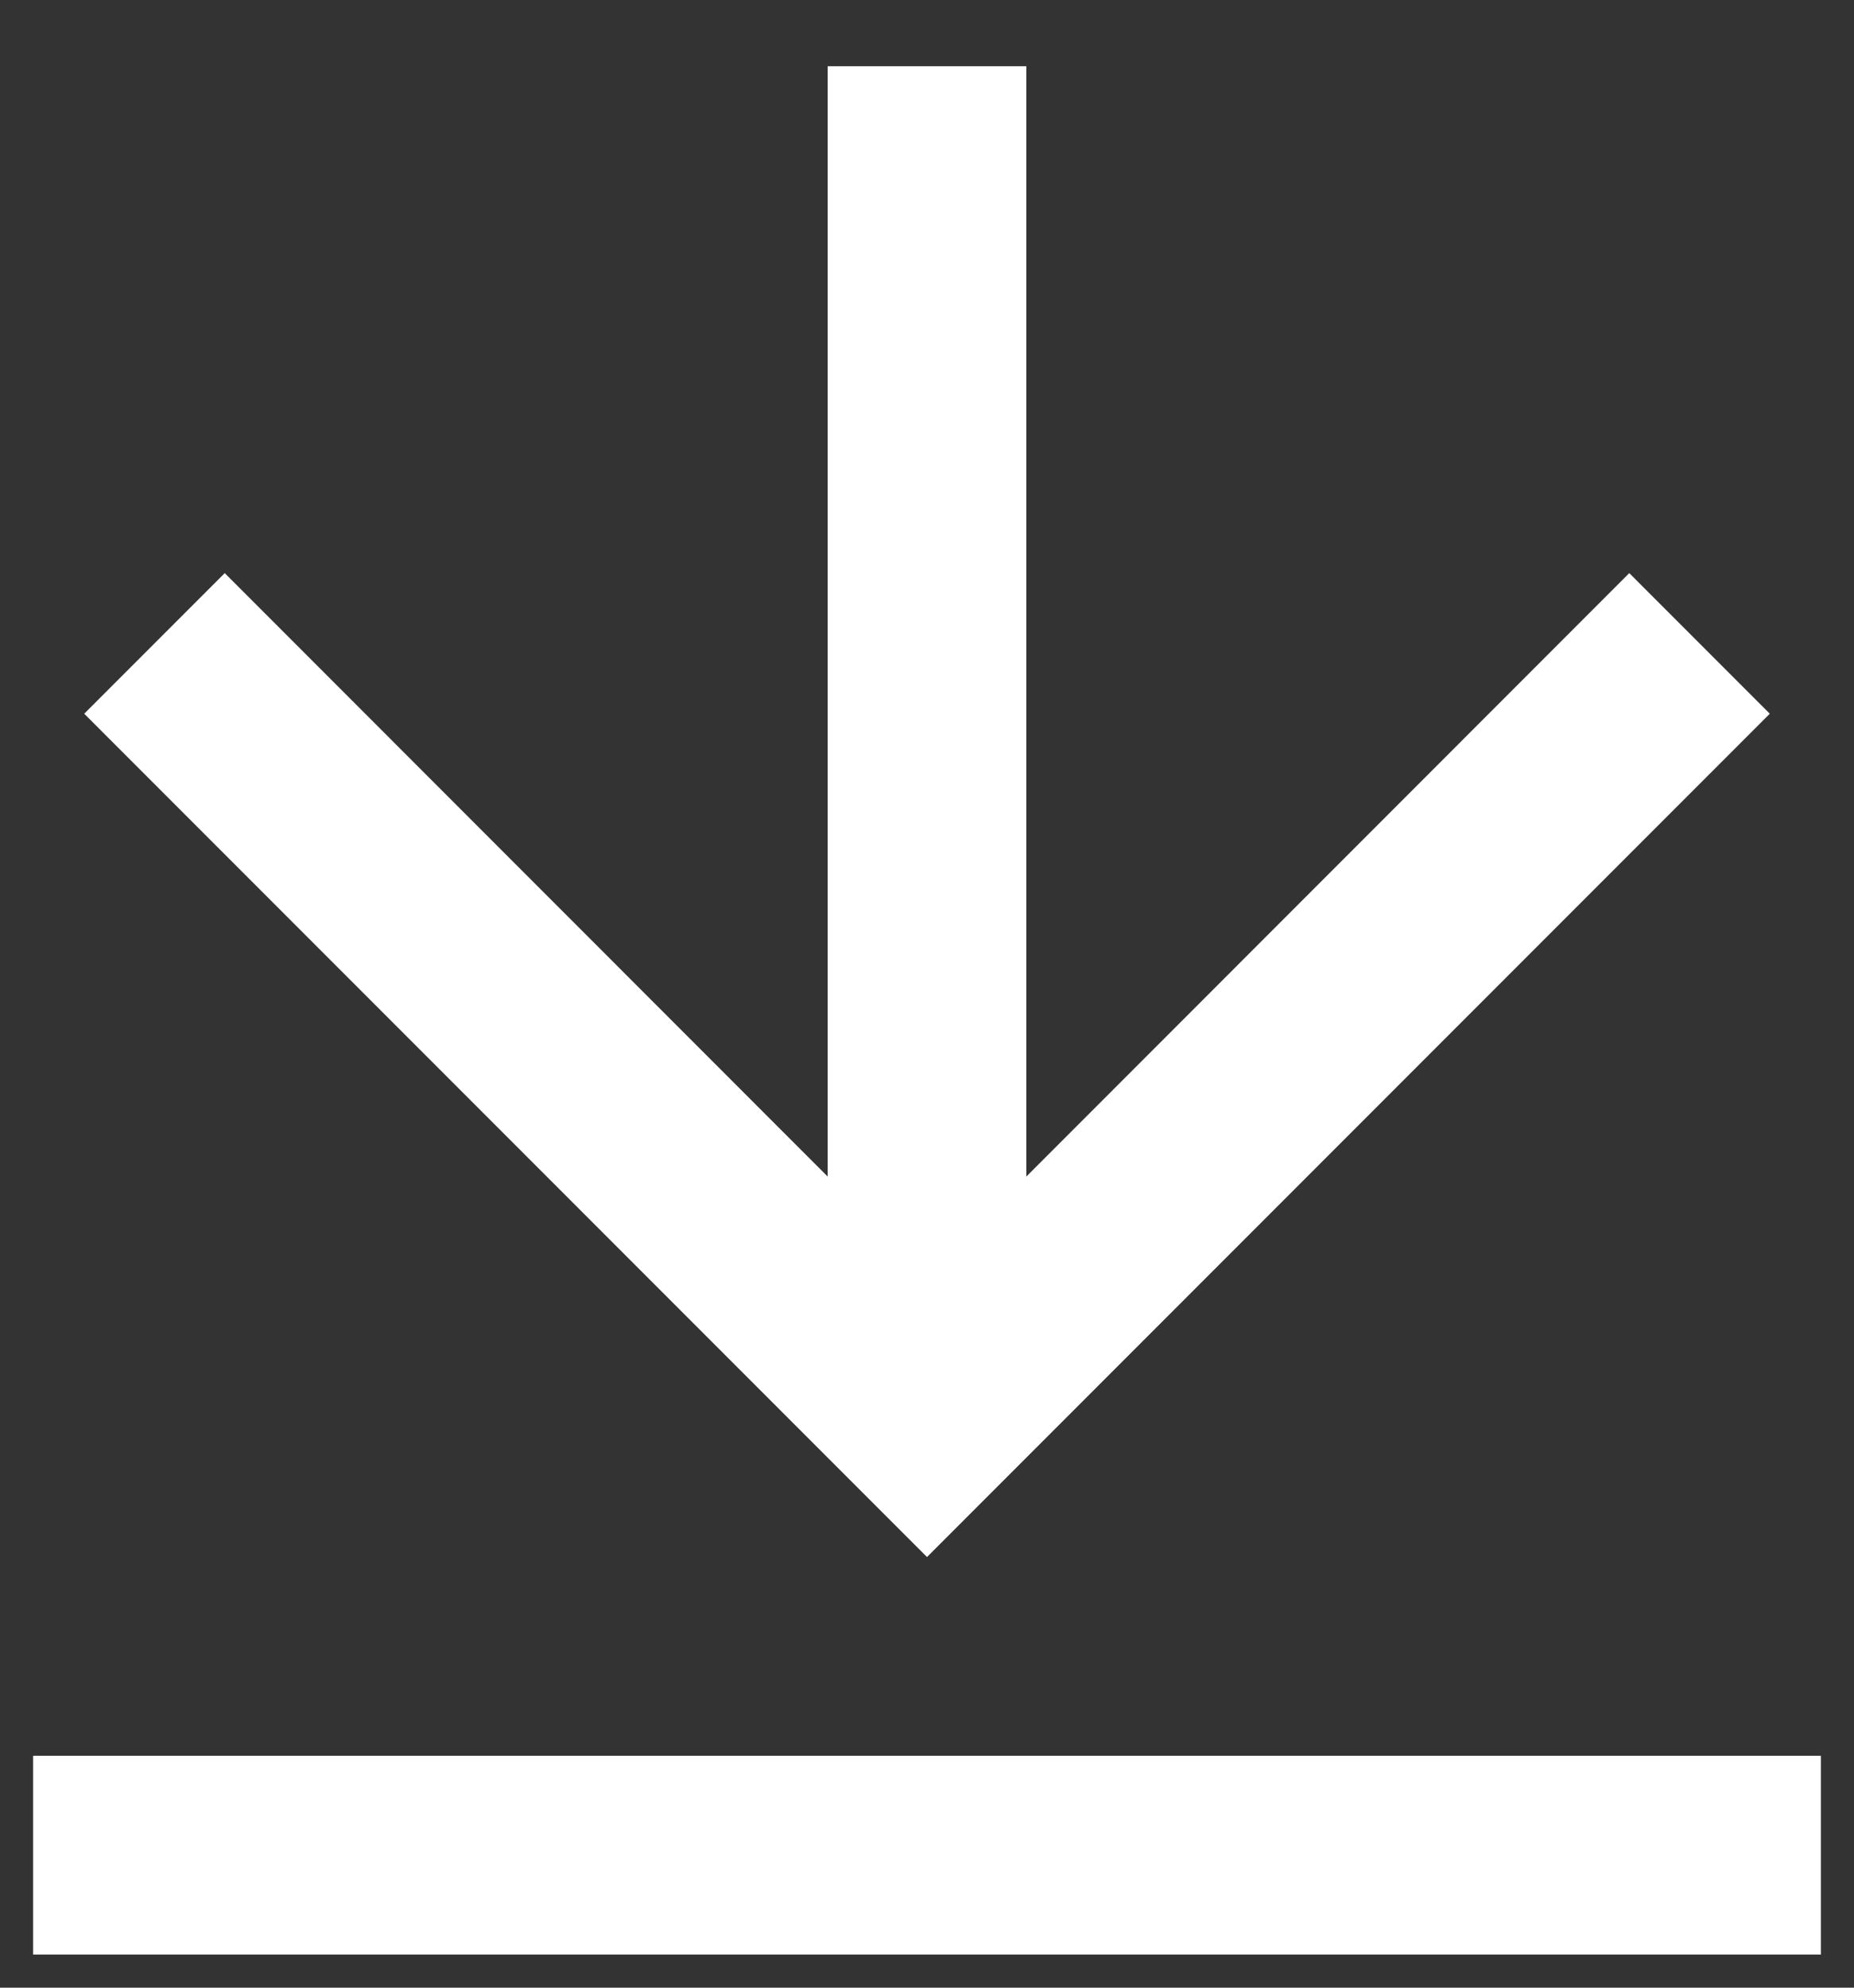 <svg width="14" height="15" viewBox="0 0 14 15" fill="none" xmlns="http://www.w3.org/2000/svg">
<rect x="0" y="0" width="14" height="15" fill="#333333" stroke="none"/>
<path d="M0.25 13.25H13.75V14.75H0.25V13.25ZM7.75 8.879L12.303 4.325L13.364 5.386L7 11.75L0.636 5.386L1.697 4.325L6.25 8.879V0.5H7.75V8.879Z" fill="white"/>
</svg>
